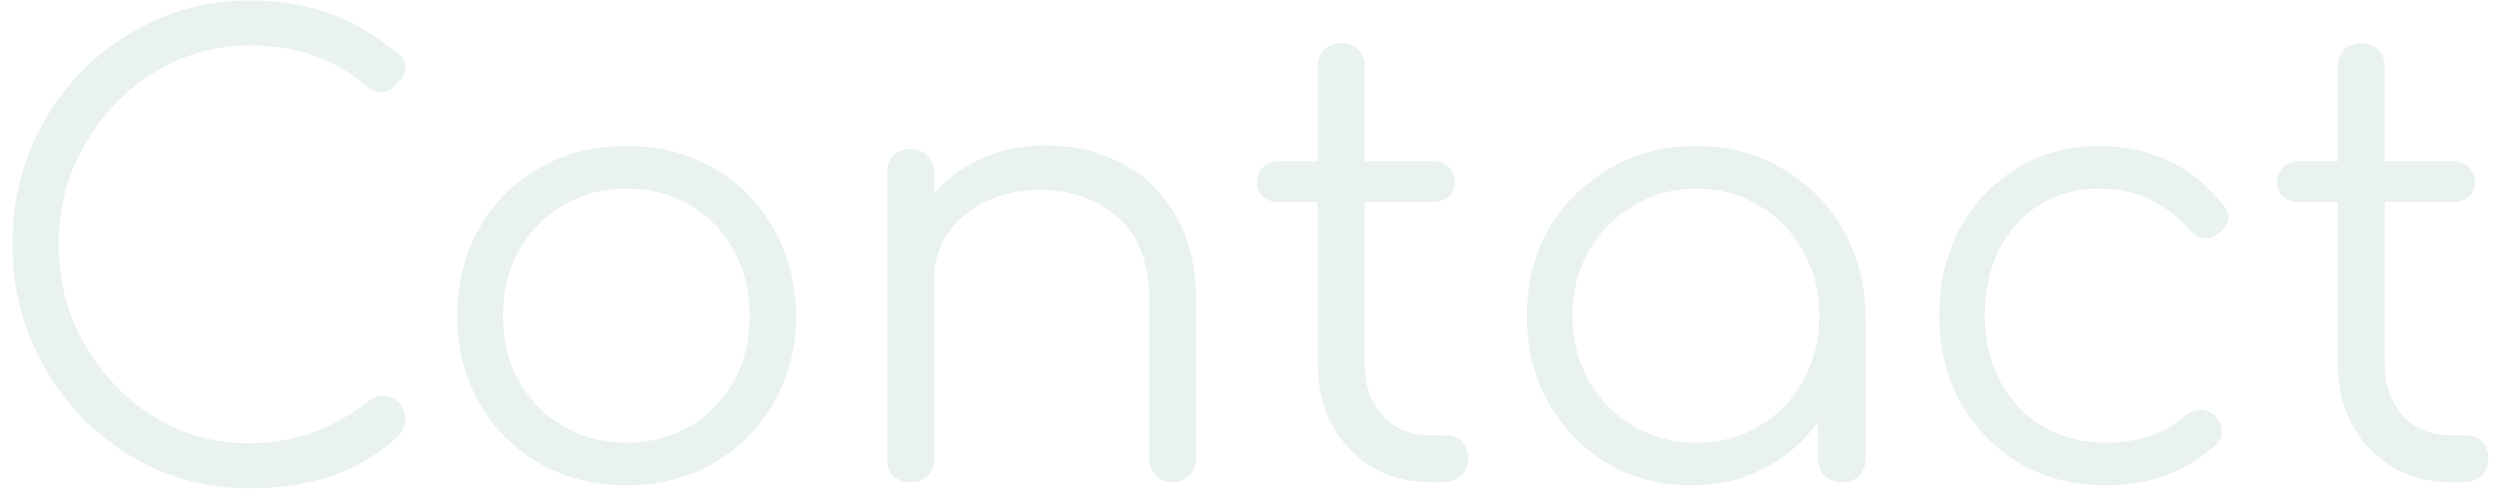 <svg width="197" height="39" viewBox="0 0 197 39" fill="none" xmlns="http://www.w3.org/2000/svg">
<path d="M19.648 38.48C17.056 38.48 14.624 37.984 12.352 36.992C10.112 36 8.128 34.624 6.4 32.864C4.704 31.072 3.376 29.024 2.416 26.72C1.456 24.384 0.976 21.888 0.976 19.232C0.976 16.608 1.44 14.144 2.368 11.84C3.328 9.504 4.656 7.456 6.352 5.696C8.08 3.936 10.064 2.56 12.304 1.568C14.576 0.544 17.024 0.032 19.648 0.032C21.952 0.032 24.048 0.368 25.936 1.04C27.824 1.712 29.648 2.784 31.408 4.256C31.824 4.576 32 4.992 31.936 5.504C31.872 5.984 31.632 6.32 31.216 6.512C31.12 6.896 30.816 7.136 30.304 7.232C29.824 7.328 29.344 7.184 28.864 6.8C27.616 5.712 26.256 4.912 24.784 4.4C23.312 3.856 21.6 3.584 19.648 3.584C17.568 3.584 15.616 4 13.792 4.832C12 5.664 10.416 6.8 9.04 8.24C7.664 9.68 6.576 11.344 5.776 13.232C5.008 15.12 4.624 17.12 4.624 19.232C4.624 21.408 5.008 23.44 5.776 25.328C6.576 27.216 7.664 28.88 9.04 30.32C10.416 31.76 12 32.896 13.792 33.728C15.616 34.528 17.568 34.928 19.648 34.928C23.104 34.928 26.256 33.808 29.104 31.568C29.68 31.12 30.288 31.056 30.928 31.376C31.6 31.696 31.936 32.24 31.936 33.008C31.936 33.52 31.76 33.968 31.408 34.352C29.776 35.856 27.952 36.928 25.936 37.568C23.92 38.176 21.824 38.48 19.648 38.48ZM49.381 38.24C46.821 38.24 44.533 37.664 42.517 36.512C40.501 35.36 38.917 33.776 37.765 31.76C36.613 29.744 36.037 27.456 36.037 24.896C36.037 22.304 36.613 20 37.765 17.984C38.917 15.968 40.501 14.384 42.517 13.232C44.533 12.08 46.821 11.504 49.381 11.504C51.941 11.504 54.213 12.08 56.197 13.232C58.213 14.384 59.797 15.968 60.949 17.984C62.101 20 62.693 22.304 62.725 24.896C62.725 27.456 62.133 29.744 60.949 31.76C59.797 33.776 58.213 35.36 56.197 36.512C54.213 37.664 51.941 38.24 49.381 38.24ZM49.381 34.88C51.237 34.88 52.901 34.448 54.373 33.584C55.845 32.72 56.997 31.536 57.829 30.032C58.661 28.528 59.077 26.816 59.077 24.896C59.077 22.976 58.661 21.264 57.829 19.76C56.997 18.224 55.845 17.024 54.373 16.16C52.901 15.296 51.237 14.864 49.381 14.864C47.525 14.864 45.861 15.296 44.389 16.16C42.917 17.024 41.749 18.224 40.885 19.76C40.053 21.264 39.637 22.976 39.637 24.896C39.637 26.816 40.053 28.528 40.885 30.032C41.749 31.536 42.917 32.72 44.389 33.584C45.861 34.448 47.525 34.88 49.381 34.88ZM71.786 38C71.21 38 70.746 37.84 70.394 37.52C70.074 37.168 69.914 36.72 69.914 36.176V13.616C69.914 13.04 70.074 12.592 70.394 12.272C70.746 11.92 71.21 11.744 71.786 11.744C72.33 11.744 72.762 11.92 73.082 12.272C73.434 12.592 73.61 13.04 73.61 13.616V15.248C74.634 14.064 75.898 13.136 77.402 12.464C78.938 11.792 80.586 11.456 82.346 11.456C84.618 11.456 86.65 11.936 88.442 12.896C90.234 13.824 91.642 15.2 92.666 17.024C93.722 18.848 94.25 21.072 94.25 23.696V36.176C94.25 36.688 94.074 37.12 93.722 37.472C93.37 37.824 92.938 38 92.426 38C91.882 38 91.434 37.824 91.082 37.472C90.73 37.12 90.554 36.688 90.554 36.176V23.696C90.554 20.72 89.722 18.528 88.058 17.12C86.426 15.68 84.394 14.96 81.962 14.96C80.394 14.96 78.97 15.264 77.69 15.872C76.442 16.48 75.45 17.312 74.714 18.368C73.978 19.424 73.61 20.624 73.61 21.968V36.176C73.61 36.72 73.434 37.168 73.082 37.52C72.762 37.84 72.33 38 71.786 38ZM112.67 38C110.974 38 109.454 37.6 108.11 36.8C106.798 36 105.758 34.912 104.99 33.536C104.222 32.128 103.838 30.528 103.838 28.736V15.92H100.718C100.238 15.92 99.838 15.776 99.518 15.488C99.198 15.168 99.038 14.784 99.038 14.336C99.038 13.856 99.198 13.472 99.518 13.184C99.838 12.864 100.238 12.704 100.718 12.704H103.838V5.264C103.838 4.72 103.998 4.272 104.318 3.92C104.67 3.568 105.118 3.392 105.662 3.392C106.206 3.392 106.654 3.568 107.006 3.92C107.358 4.272 107.534 4.72 107.534 5.264V12.704H112.958C113.438 12.704 113.838 12.864 114.158 13.184C114.478 13.472 114.638 13.856 114.638 14.336C114.638 14.784 114.478 15.168 114.158 15.488C113.838 15.776 113.438 15.92 112.958 15.92H107.534V28.736C107.534 30.368 108.014 31.712 108.974 32.768C109.934 33.792 111.166 34.304 112.67 34.304H113.966C114.478 34.304 114.894 34.48 115.214 34.832C115.534 35.184 115.694 35.632 115.694 36.176C115.694 36.72 115.502 37.168 115.118 37.52C114.734 37.84 114.254 38 113.678 38H112.67ZM133.279 38.24C130.815 38.24 128.607 37.664 126.655 36.512C124.703 35.328 123.151 33.728 121.999 31.712C120.879 29.696 120.319 27.424 120.319 24.896C120.319 22.336 120.895 20.048 122.047 18.032C123.231 16.016 124.831 14.432 126.847 13.28C128.863 12.096 131.135 11.504 133.663 11.504C136.191 11.504 138.447 12.096 140.431 13.28C142.447 14.432 144.031 16.016 145.183 18.032C146.367 20.048 146.975 22.336 147.007 24.896V36.176C147.007 36.72 146.831 37.168 146.479 37.52C146.127 37.84 145.679 38 145.135 38C144.591 38 144.143 37.84 143.791 37.52C143.439 37.168 143.263 36.72 143.263 36.176V33.248C142.175 34.784 140.767 36 139.039 36.896C137.311 37.792 135.391 38.24 133.279 38.24ZM133.663 34.88C135.519 34.88 137.167 34.448 138.607 33.584C140.079 32.72 141.231 31.536 142.063 30.032C142.927 28.496 143.359 26.784 143.359 24.896C143.359 22.976 142.927 21.264 142.063 19.76C141.231 18.256 140.079 17.072 138.607 16.208C137.167 15.312 135.519 14.864 133.663 14.864C131.839 14.864 130.191 15.312 128.719 16.208C127.247 17.072 126.079 18.256 125.215 19.76C124.351 21.264 123.919 22.976 123.919 24.896C123.919 26.784 124.351 28.496 125.215 30.032C126.079 31.536 127.247 32.72 128.719 33.584C130.191 34.448 131.839 34.88 133.663 34.88ZM165.907 38.24C163.379 38.24 161.123 37.664 159.139 36.512C157.187 35.328 155.635 33.728 154.483 31.712C153.363 29.696 152.803 27.424 152.803 24.896C152.803 22.336 153.347 20.048 154.435 18.032C155.523 16.016 157.011 14.432 158.899 13.28C160.787 12.096 162.963 11.504 165.427 11.504C169.427 11.504 172.675 13.04 175.171 16.112C175.523 16.496 175.651 16.912 175.555 17.36C175.459 17.776 175.187 18.144 174.739 18.464C174.387 18.72 173.987 18.816 173.539 18.752C173.123 18.656 172.755 18.416 172.435 18.032C170.579 15.92 168.243 14.864 165.427 14.864C163.635 14.864 162.051 15.296 160.675 16.16C159.331 17.024 158.275 18.208 157.507 19.712C156.771 21.216 156.403 22.944 156.403 24.896C156.403 26.816 156.803 28.528 157.603 30.032C158.403 31.536 159.523 32.72 160.963 33.584C162.403 34.448 164.051 34.88 165.907 34.88C168.467 34.88 170.531 34.192 172.099 32.816C172.483 32.496 172.883 32.32 173.299 32.288C173.715 32.256 174.099 32.384 174.451 32.672C174.835 33.024 175.043 33.424 175.075 33.872C175.139 34.32 174.995 34.704 174.643 35.024C172.307 37.168 169.395 38.24 165.907 38.24ZM193.061 38C191.365 38 189.845 37.6 188.501 36.8C187.189 36 186.149 34.912 185.381 33.536C184.613 32.128 184.229 30.528 184.229 28.736V15.92H181.109C180.629 15.92 180.229 15.776 179.909 15.488C179.589 15.168 179.429 14.784 179.429 14.336C179.429 13.856 179.589 13.472 179.909 13.184C180.229 12.864 180.629 12.704 181.109 12.704H184.229V5.264C184.229 4.72 184.389 4.272 184.709 3.92C185.061 3.568 185.509 3.392 186.053 3.392C186.597 3.392 187.045 3.568 187.397 3.92C187.749 4.272 187.925 4.72 187.925 5.264V12.704H193.349C193.829 12.704 194.229 12.864 194.549 13.184C194.869 13.472 195.029 13.856 195.029 14.336C195.029 14.784 194.869 15.168 194.549 15.488C194.229 15.776 193.829 15.92 193.349 15.92H187.925V28.736C187.925 30.368 188.405 31.712 189.365 32.768C190.325 33.792 191.557 34.304 193.061 34.304H194.357C194.869 34.304 195.285 34.48 195.605 34.832C195.925 35.184 196.085 35.632 196.085 36.176C196.085 36.72 195.893 37.168 195.509 37.52C195.125 37.84 194.645 38 194.069 38H193.061Z" fill="#277B77" fill-opacity="0.1"/>
</svg>
